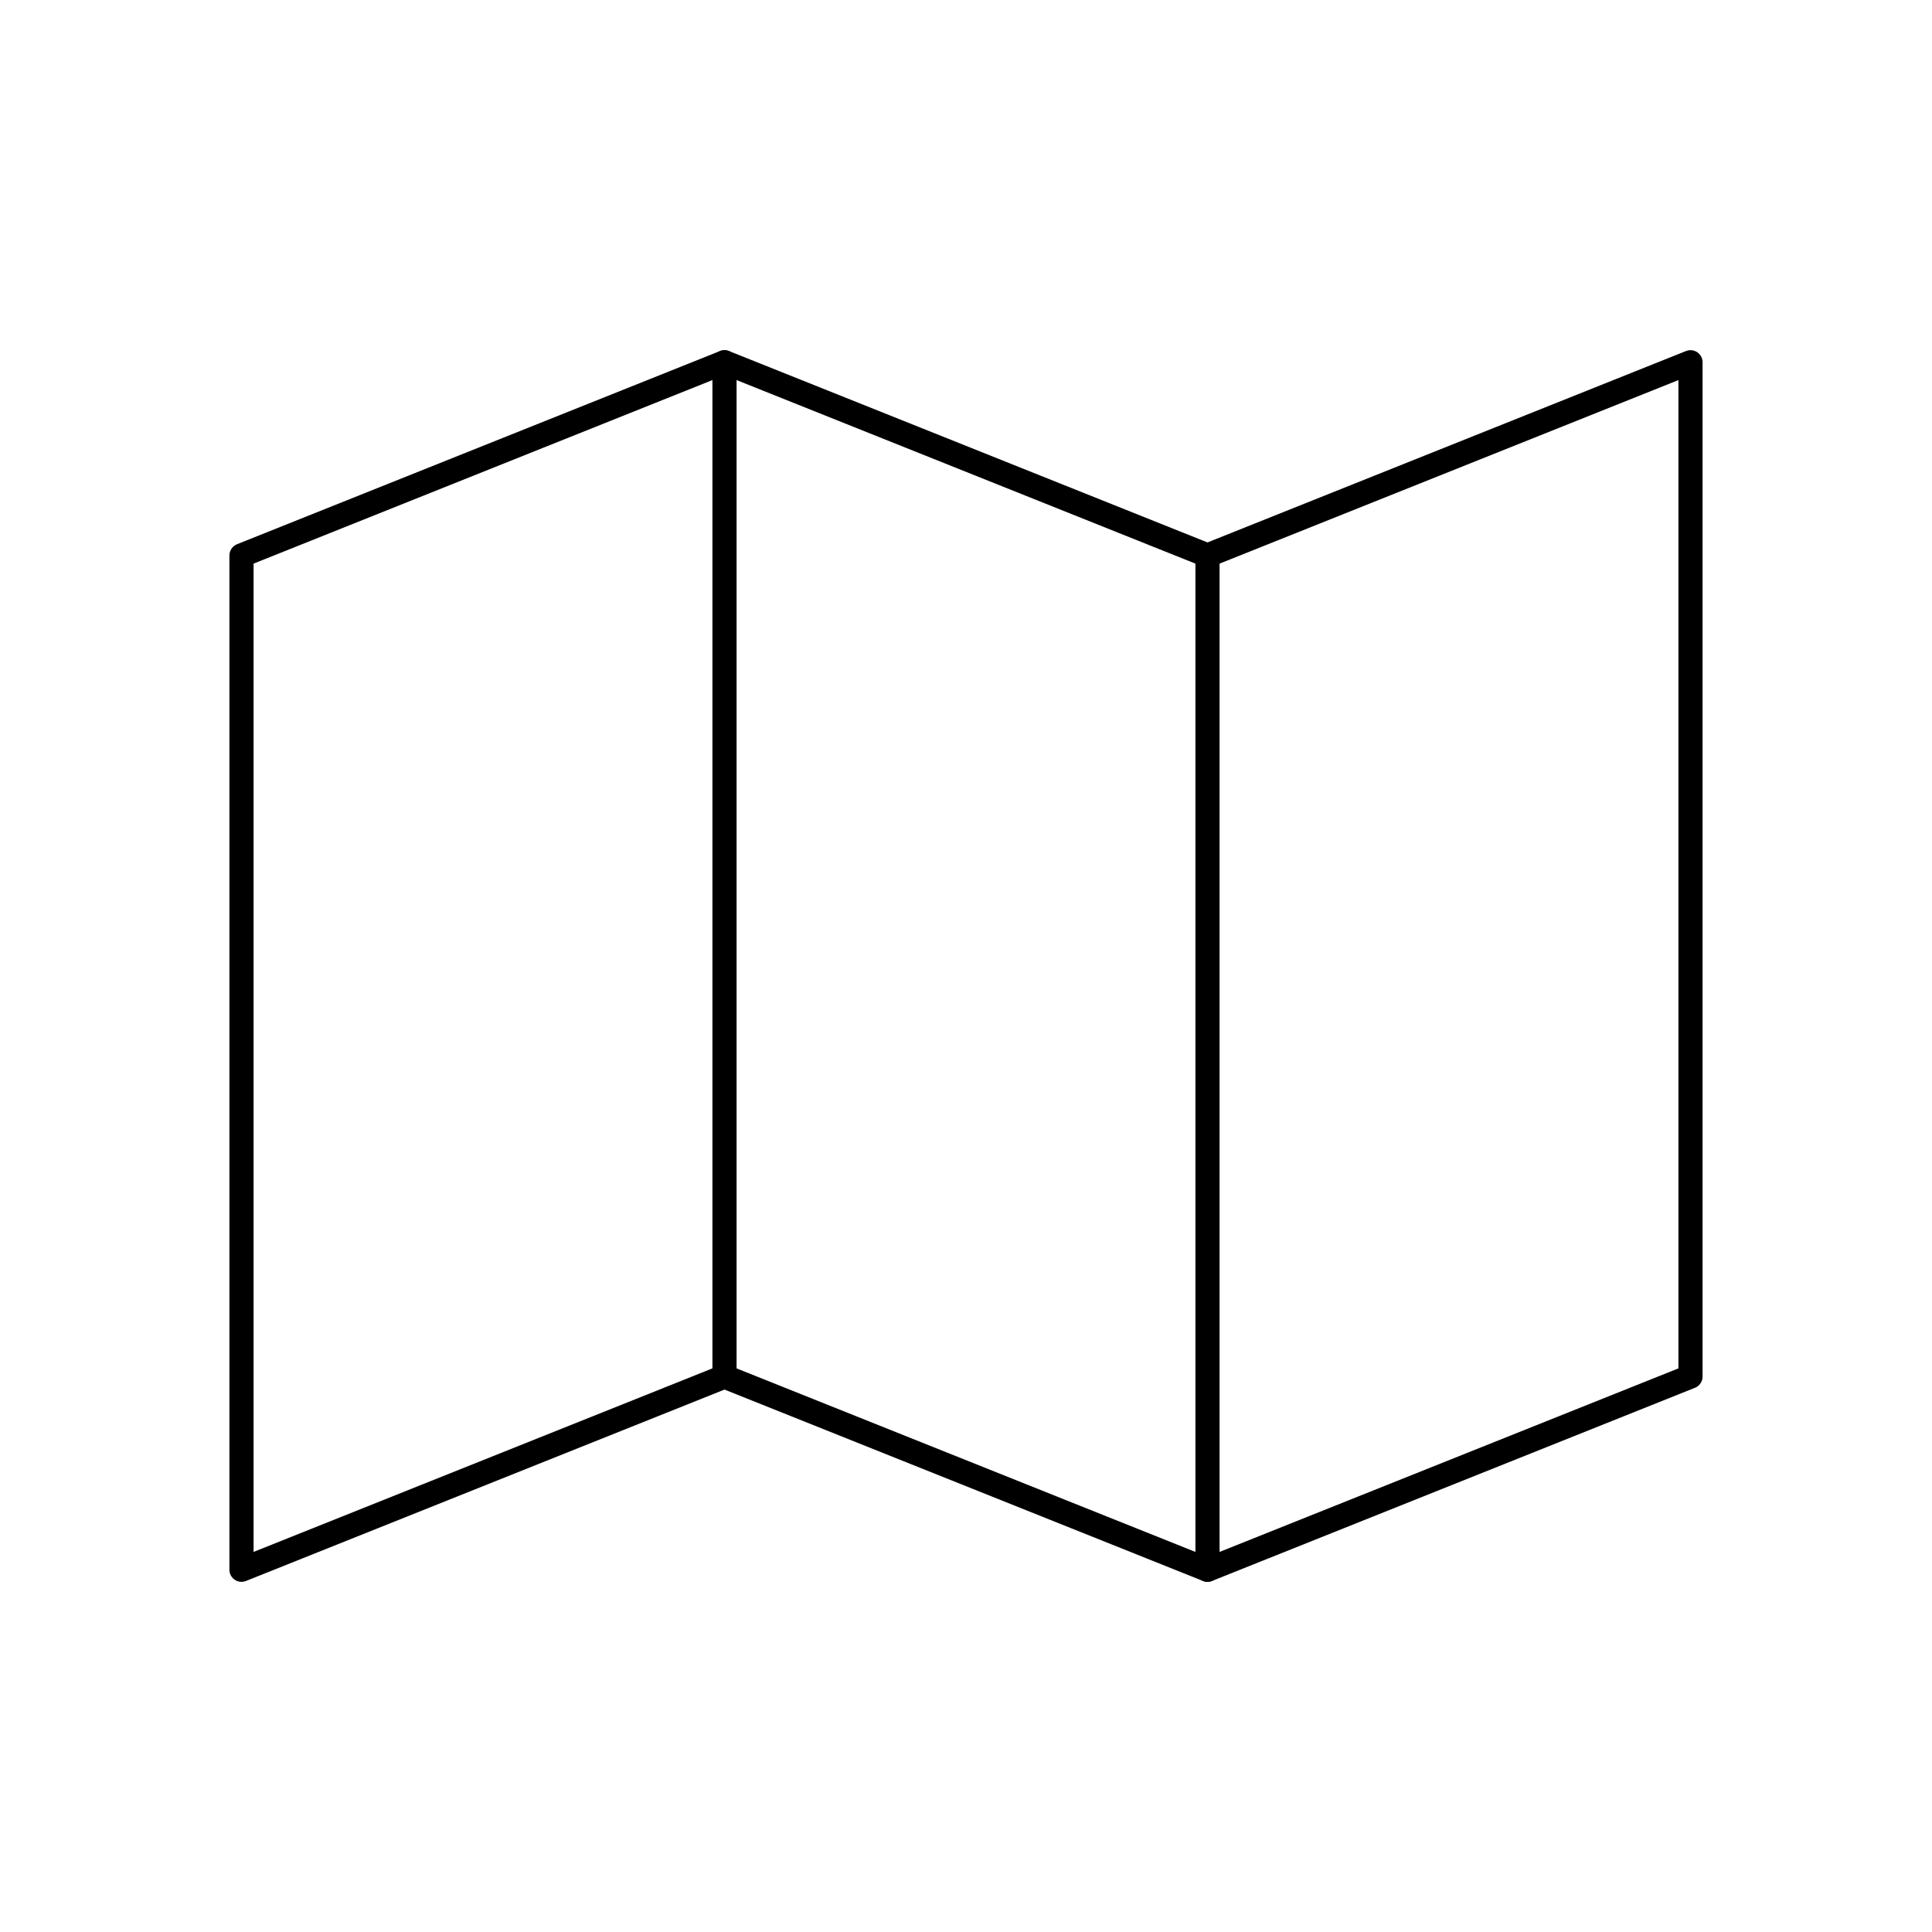 <svg viewBox="0 0 80 80" fill="none">
  <path d="M50 23L30 15V57L50 65V23Z" stroke="currentColor" stroke-linecap="round" stroke-linejoin="round" />
  <path d="M30 15L10 23V65L30 57" stroke="currentColor" stroke-linecap="round" stroke-linejoin="round" />
  <path d="M50 23L70 15V57L50 65" stroke="currentColor" stroke-linecap="round" stroke-linejoin="round" />
</svg>